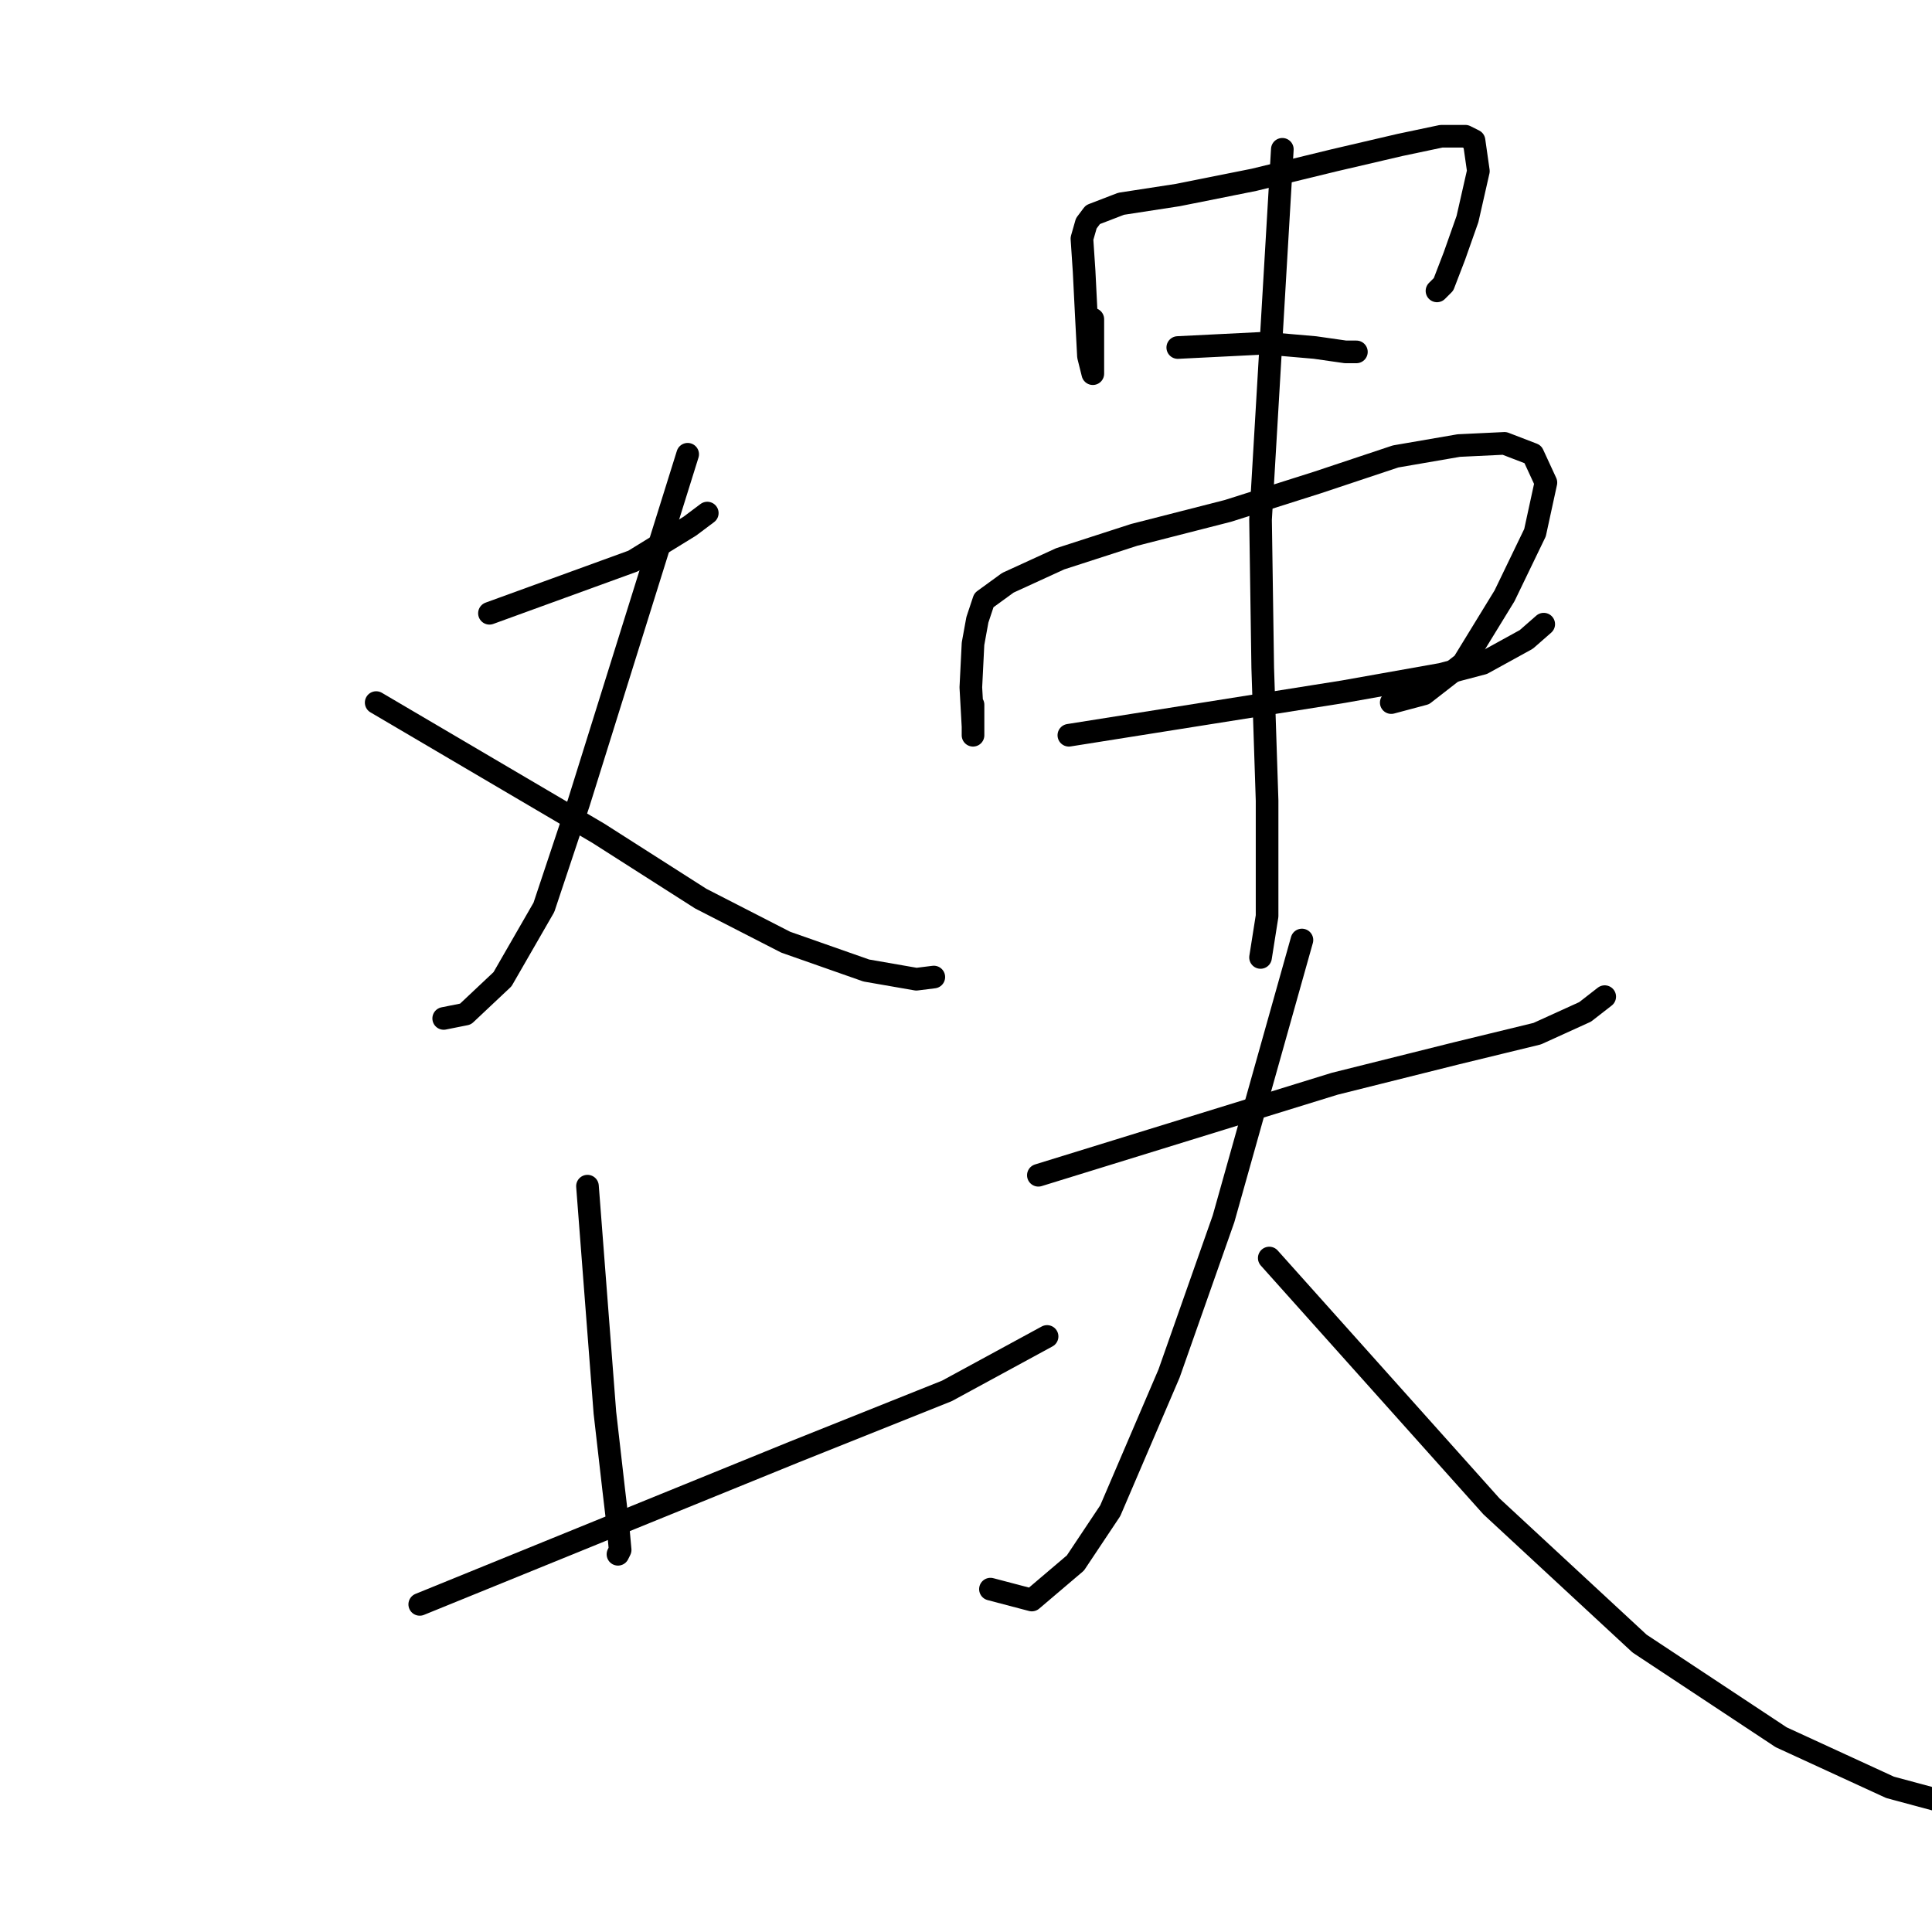 <?xml version="1.0" standalone="no"?>
    <svg width="256" height="256" xmlns="http://www.w3.org/2000/svg" version="1.1">
    <polyline stroke="black" stroke-width="3" stroke-linecap="round" fill="transparent" stroke-linejoin="round" points="64.855 81.262 74.379 77.799 83.904 74.335 91.409 69.717 93.718 67.985 93.718 67.985 " />
        <polyline stroke="black" stroke-width="3" stroke-linecap="round" fill="transparent" stroke-linejoin="round" points="91.12 60.192 83.904 83.283 76.688 106.373 72.07 120.227 66.586 129.752 61.68 134.37 58.793 134.947 58.793 134.947 " />
        <polyline stroke="black" stroke-width="3" stroke-linecap="round" fill="transparent" stroke-linejoin="round" points="49.846 93.096 64.566 101.755 79.286 110.414 92.852 119.073 104.108 124.845 114.787 128.597 121.426 129.752 123.735 129.463 123.735 129.463 " />
        <polyline stroke="black" stroke-width="3" stroke-linecap="round" fill="transparent" stroke-linejoin="round" points="77.843 157.172 78.997 172.18 80.152 187.189 81.307 197.291 81.884 202.198 82.172 205.373 81.884 205.95 81.884 205.95 " />
        <polyline stroke="black" stroke-width="3" stroke-linecap="round" fill="transparent" stroke-linejoin="round" points="55.618 212.589 80.441 202.486 105.263 192.384 125.467 184.303 138.744 177.087 138.744 177.087 " />
        <polyline stroke="black" stroke-width="3" stroke-linecap="round" fill="transparent" stroke-linejoin="round" points="144.805 42.297 144.805 43.452 144.805 44.606 144.805 46.338 144.805 49.224 144.805 49.513 144.228 47.204 143.939 41.72 143.65 35.947 143.362 31.618 143.939 29.598 144.805 28.443 148.557 27 156.061 25.845 166.163 23.825 176.843 21.227 185.502 19.207 190.986 18.052 194.161 18.052 195.315 18.63 195.892 22.67 194.449 29.02 192.717 33.927 191.274 37.679 190.408 38.545 190.408 38.545 " />
        <polyline stroke="black" stroke-width="3" stroke-linecap="round" fill="transparent" stroke-linejoin="round" points="156.061 46.049 161.834 45.761 167.607 45.472 174.245 46.049 178.286 46.627 179.729 46.627 179.729 46.627 " />
        <polyline stroke="black" stroke-width="3" stroke-linecap="round" fill="transparent" stroke-linejoin="round" points="128.93 93.385 128.93 95.405 128.93 97.425 128.93 96.271 128.642 91.076 128.93 85.303 129.508 82.128 130.373 79.53 133.548 77.221 140.475 74.046 150.289 70.871 162.7 67.697 174.534 63.944 184.924 60.481 193.295 59.038 199.356 58.749 203.108 60.192 204.84 63.944 203.397 70.583 199.356 78.953 193.872 87.901 188.677 91.941 184.347 93.096 184.347 93.096 " />
        <polyline stroke="black" stroke-width="3" stroke-linecap="round" fill="transparent" stroke-linejoin="round" points="141.63 97.425 159.814 94.539 177.997 91.653 190.986 89.344 196.47 87.901 202.242 84.726 204.551 82.705 204.551 82.705 " />
        <polyline stroke="black" stroke-width="3" stroke-linecap="round" fill="transparent" stroke-linejoin="round" points="169.916 19.784 168.473 44.318 167.029 68.851 167.318 88.478 167.895 106.084 167.895 121.382 167.029 126.866 167.029 126.866 " />
        <polyline stroke="black" stroke-width="3" stroke-linecap="round" fill="transparent" stroke-linejoin="round" points="137.589 155.729 157.216 149.667 176.843 143.606 193.006 139.565 203.685 136.968 210.035 134.081 212.633 132.061 212.633 132.061 " />
        <polyline stroke="black" stroke-width="3" stroke-linecap="round" fill="transparent" stroke-linejoin="round" points="172.513 124.557 167.318 143.029 162.123 161.501 154.907 181.994 147.114 200.177 142.496 207.105 136.723 212.011 131.239 210.568 131.239 210.568 " />
        <polyline stroke="black" stroke-width="3" stroke-linecap="round" fill="transparent" stroke-linejoin="round" points="168.184 166.696 182.904 183.148 197.624 199.6 217.251 217.784 236.012 230.195 250.443 236.833 257.948 238.854 257.948 238.854 " />
        </svg>